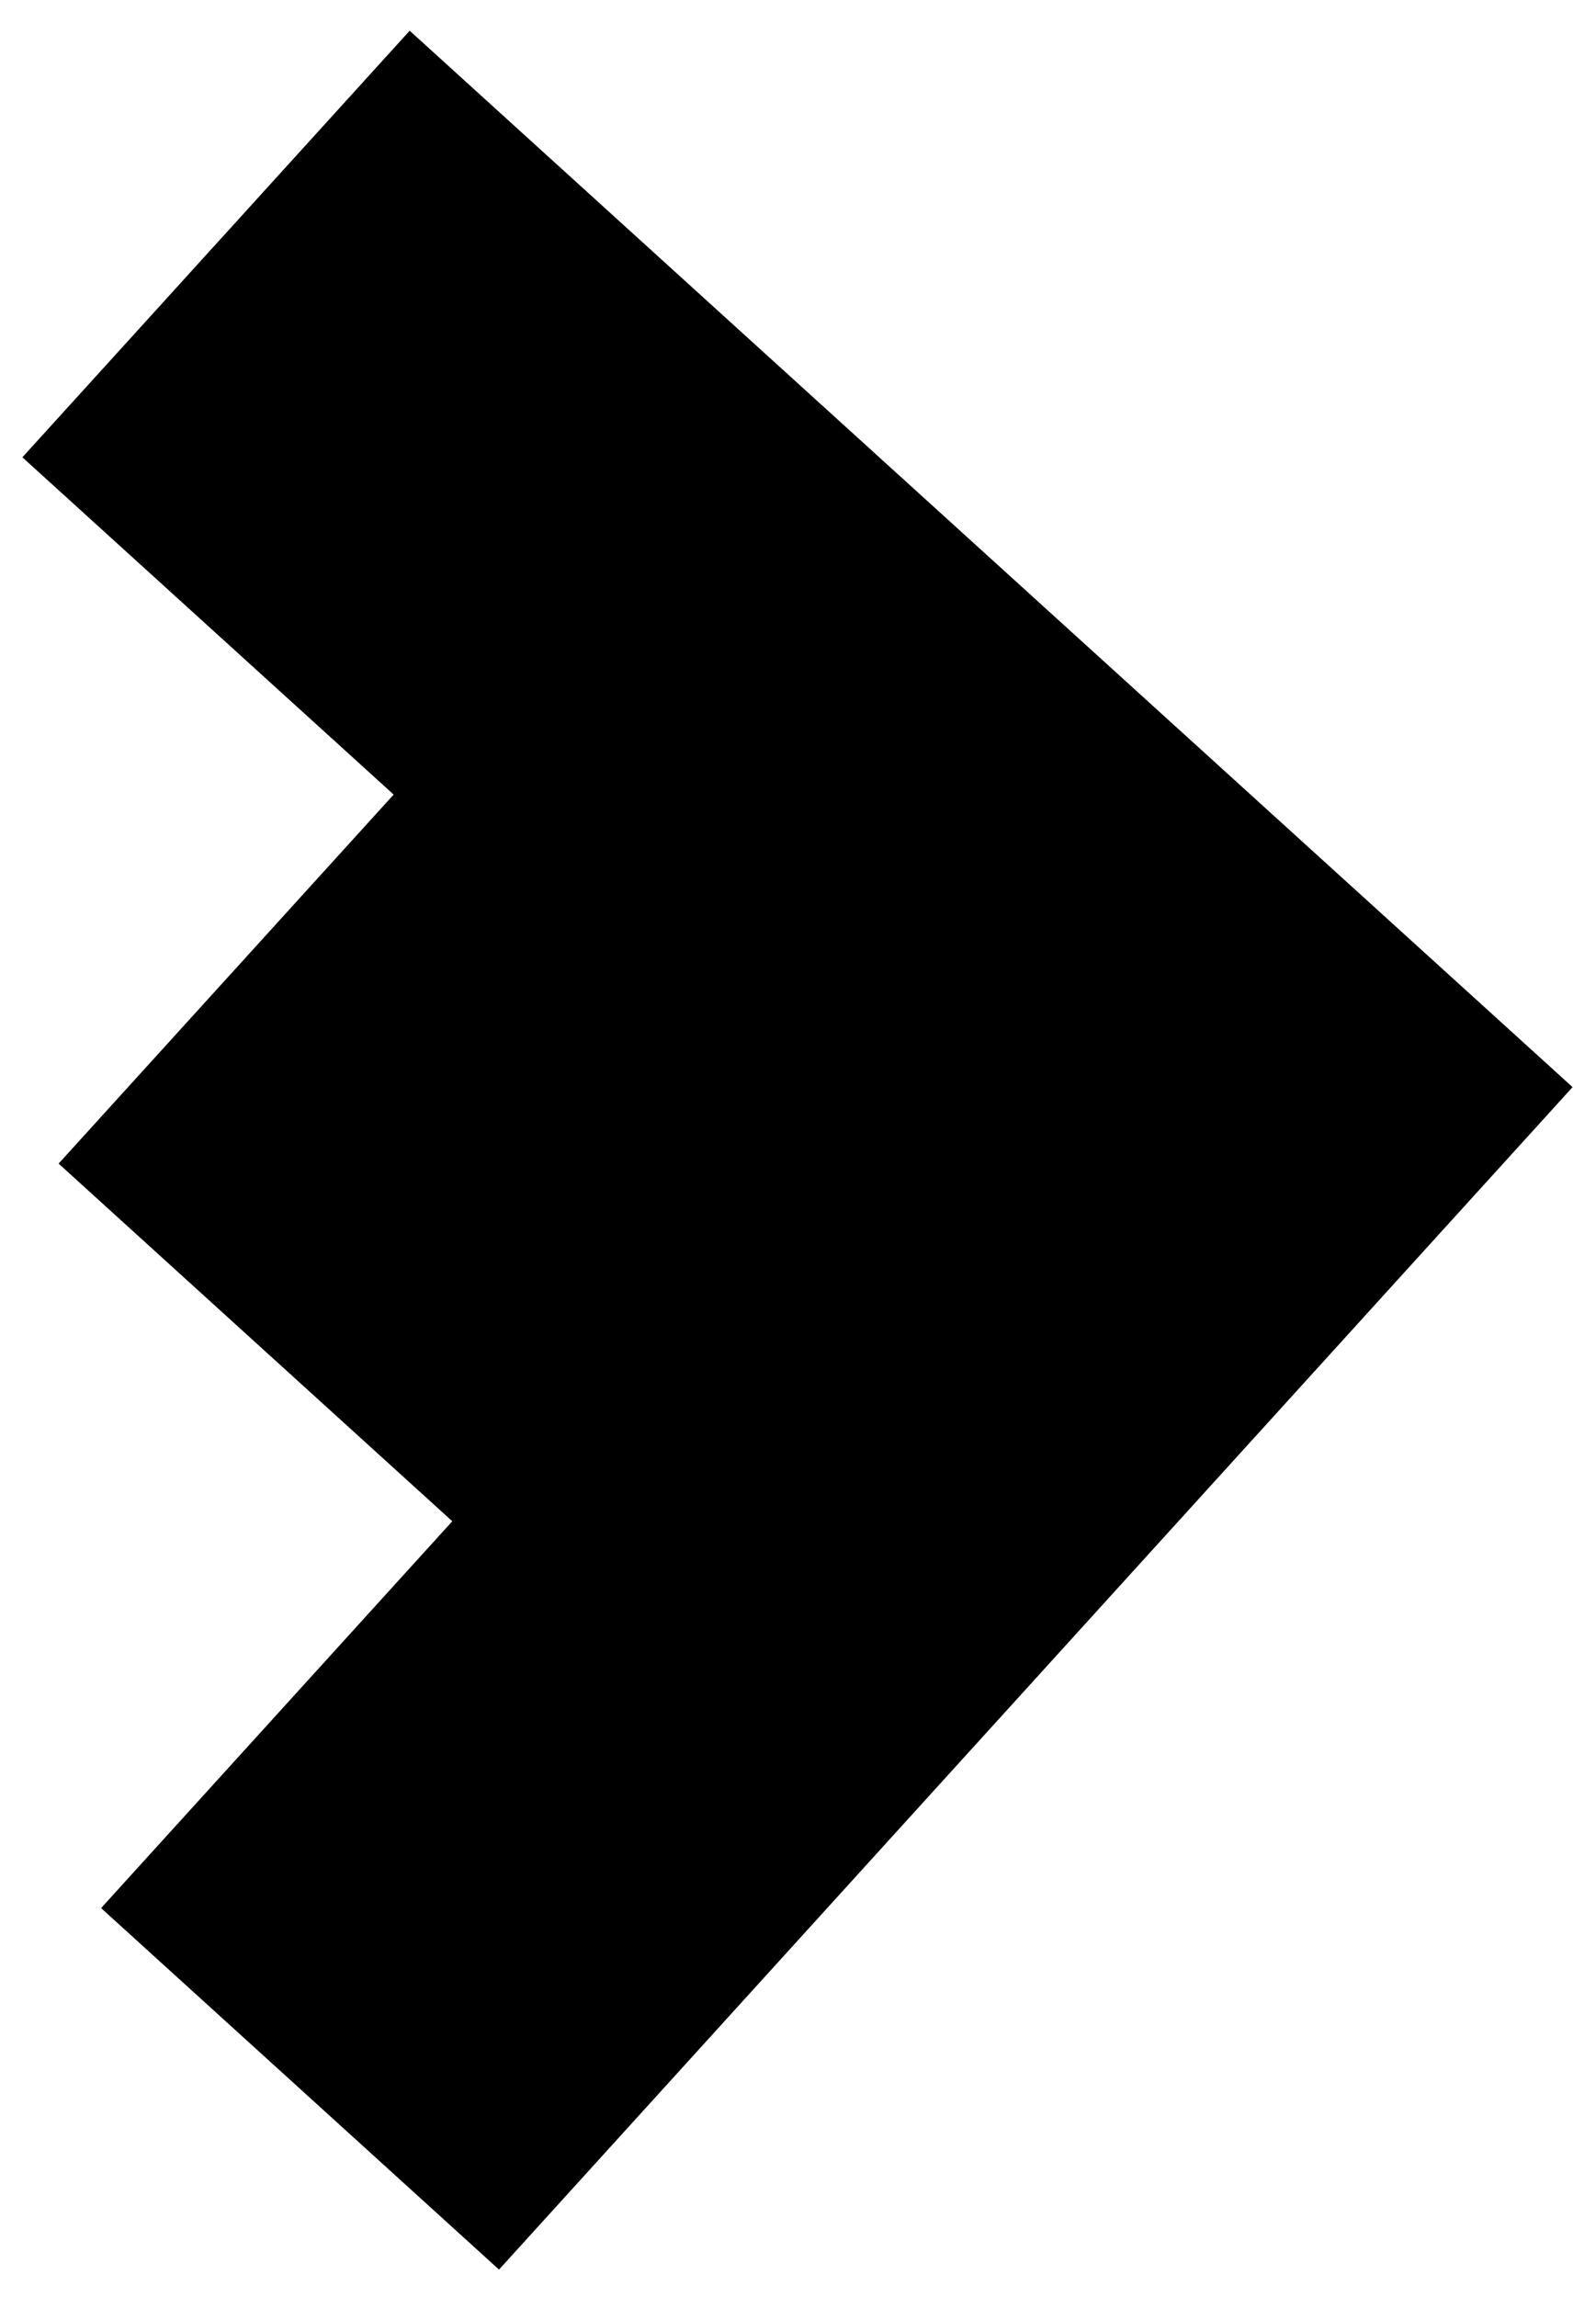 <svg xmlns="http://www.w3.org/2000/svg" viewBox="0 0 704 1013"><defs><style>.cls-1{fill:none;}</style></defs><g id="Layer_2" data-name="Layer 2"><g id="Fond"><polygon points="180.71 13.55 9.87 201.66 173.64 350.39 25.85 513.12 199.51 670.83 44.59 841.42 220.11 1000.83 693.66 479.39 180.71 13.55"/><rect class="cls-1" width="704" height="1013"/></g></g></svg>